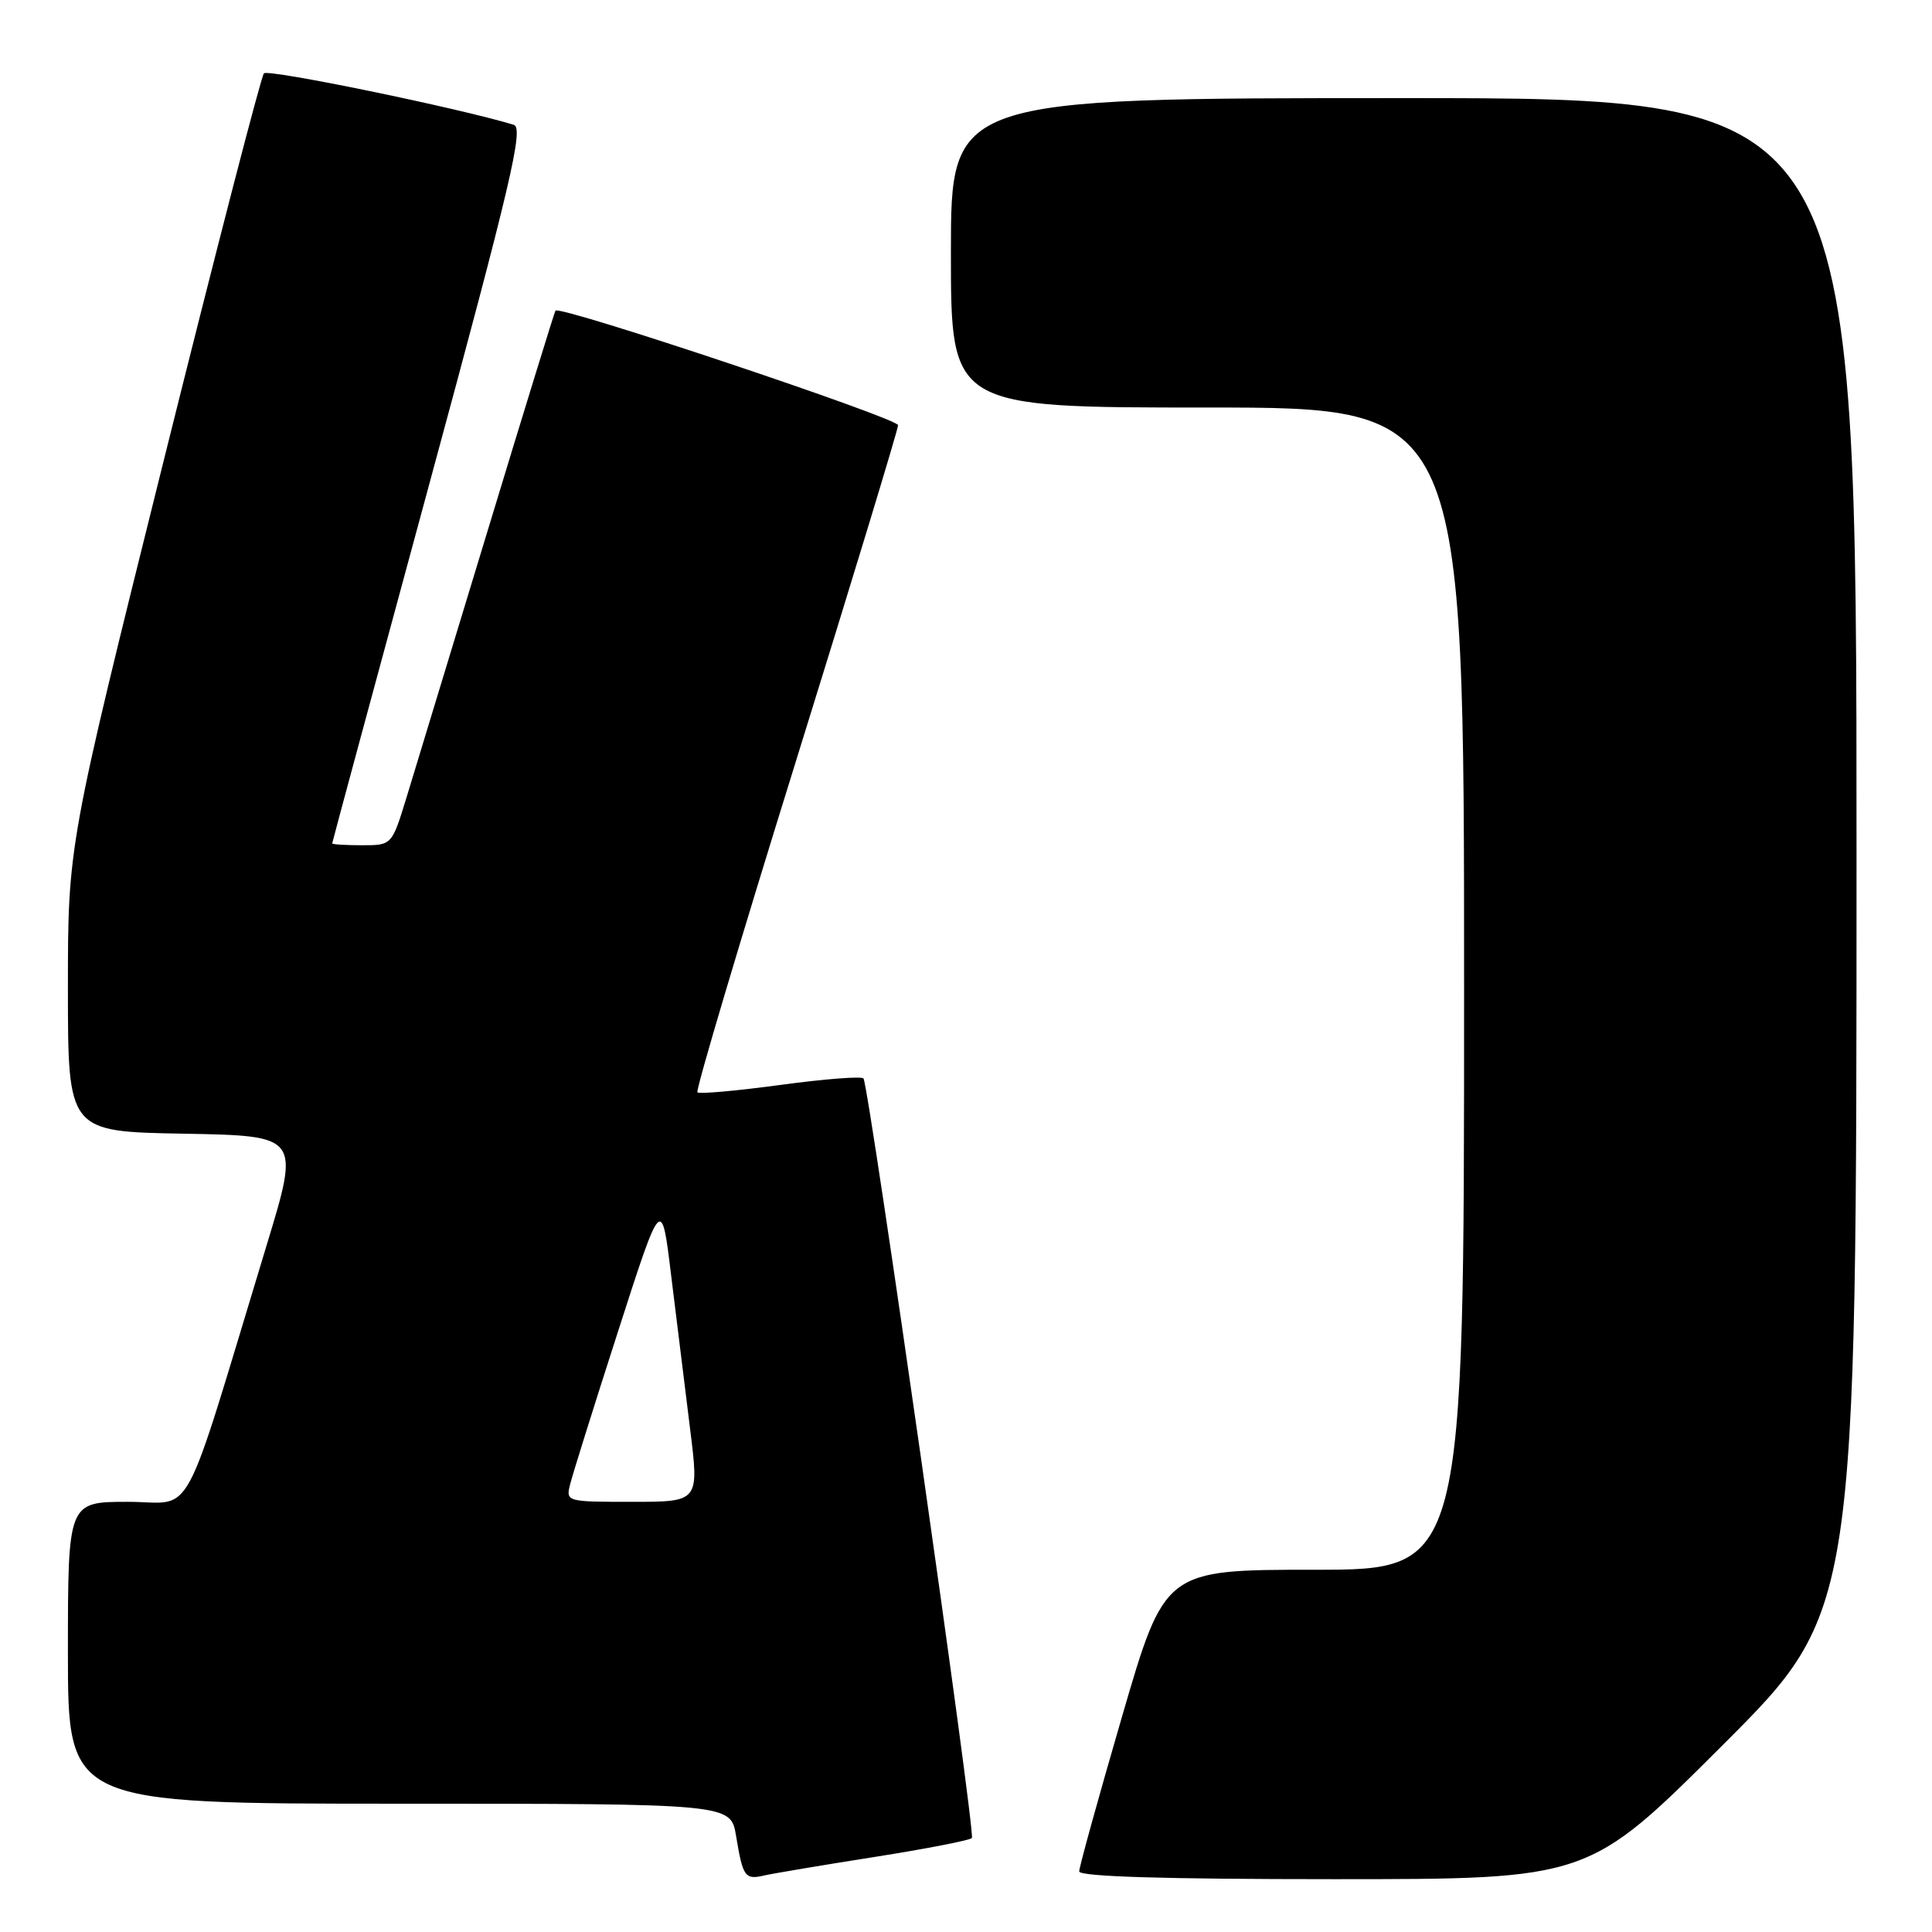 <?xml version="1.0" encoding="UTF-8" standalone="no"?>
<!DOCTYPE svg PUBLIC "-//W3C//DTD SVG 1.1//EN" "http://www.w3.org/Graphics/SVG/1.1/DTD/svg11.dtd" >
<svg xmlns="http://www.w3.org/2000/svg" xmlns:xlink="http://www.w3.org/1999/xlink" version="1.1" viewBox="0 0 256 256">
 <g >
 <path fill="currentColor"
d=" M 115.86 246.06 C 122.65 244.99 128.47 243.86 128.78 243.55 C 129.30 243.03 115.20 144.29 114.42 142.91 C 114.23 142.58 109.30 142.96 103.47 143.75 C 97.63 144.54 92.65 144.99 92.41 144.74 C 92.16 144.49 98.04 124.72 105.48 100.81 C 112.92 76.89 119.00 56.88 119.00 56.34 C 119.00 55.42 74.14 40.41 73.60 41.16 C 73.47 41.35 69.40 54.55 64.56 70.50 C 59.71 86.45 54.89 102.31 53.84 105.75 C 51.92 112.00 51.92 112.00 47.96 112.00 C 45.78 112.00 44.01 111.89 44.02 111.75 C 44.02 111.61 49.80 90.24 56.85 64.26 C 67.72 24.21 69.42 16.95 68.08 16.54 C 60.94 14.35 35.51 9.11 34.97 9.72 C 34.59 10.15 28.59 33.33 21.64 61.24 C 9.00 111.99 9.00 111.99 9.00 130.97 C 9.00 149.95 9.00 149.95 24.37 150.22 C 39.74 150.50 39.74 150.50 35.33 165.00 C 23.82 202.88 25.92 199.00 16.96 199.00 C 9.00 199.00 9.00 199.00 9.00 219.00 C 9.00 239.00 9.00 239.00 52.91 239.00 C 96.82 239.00 96.82 239.00 97.53 243.25 C 98.44 248.74 98.70 249.11 101.31 248.50 C 102.52 248.23 109.06 247.13 115.86 246.06 Z  M 228.24 231.26 C 246.00 213.52 246.00 213.52 246.00 113.26 C 246.00 13.00 246.00 13.00 186.00 13.00 C 126.00 13.00 126.00 13.00 126.00 33.50 C 126.00 54.00 126.00 54.00 160.00 54.00 C 194.00 54.00 194.00 54.00 194.00 131.00 C 194.00 208.00 194.00 208.00 174.17 208.00 C 154.34 208.00 154.34 208.00 148.67 227.47 C 145.55 238.18 143.00 247.41 143.00 247.97 C 143.00 248.66 154.34 249.00 176.74 249.00 C 210.48 249.00 210.48 249.00 228.24 231.26 Z  M 75.56 196.62 C 75.89 195.31 78.74 186.20 81.91 176.37 C 87.66 158.50 87.66 158.50 88.93 169.00 C 89.64 174.78 90.76 183.89 91.43 189.25 C 92.65 199.00 92.65 199.00 83.81 199.00 C 74.99 199.00 74.96 198.99 75.56 196.62 Z "/>
</g>
</svg>